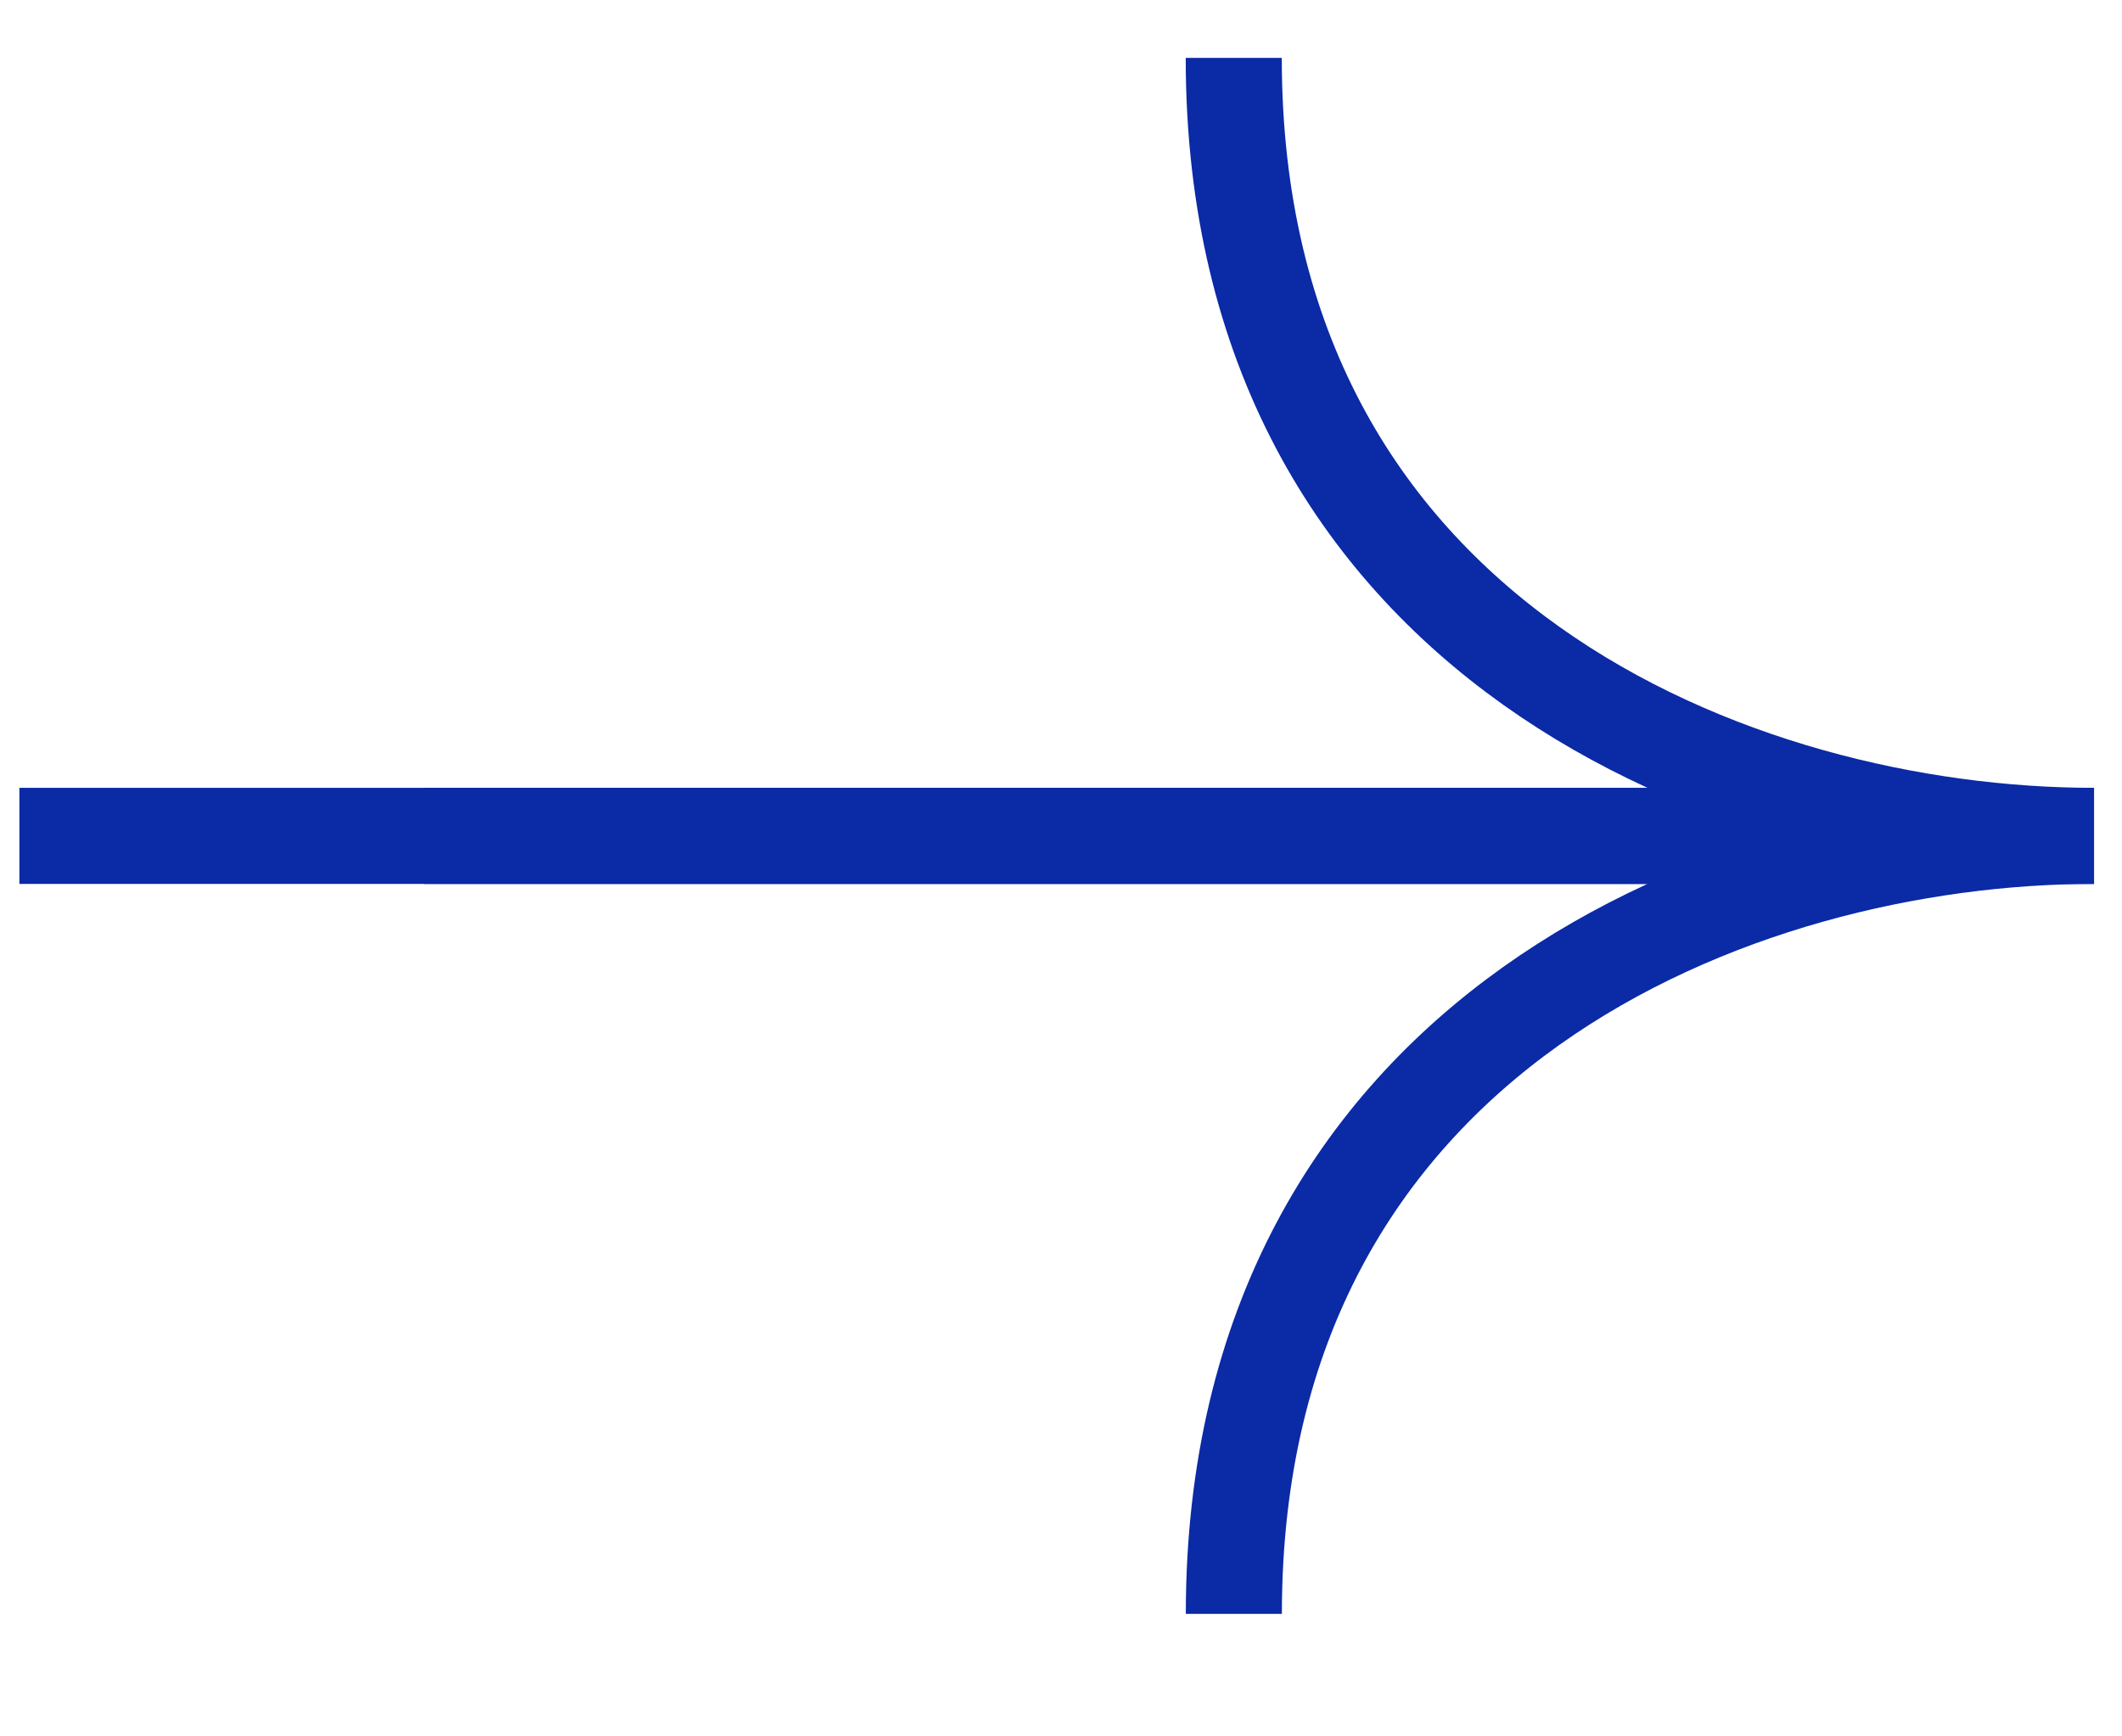 <svg width="22" height="18" viewBox="0 0 22 18" fill="none" xmlns="http://www.w3.org/2000/svg">
<g clip-path="url(#clip0_136_2989)">
<path d="M4.397 8.665L21.71 8.665C18.038 8.665 12.791 6.648 12.791 0.6" stroke="#0A2AA6" stroke-width="0.996"/>
<path d="M0.201 8.665L21.71 8.665C18.038 8.665 12.792 10.681 12.792 16.73" stroke="#0A2AA6" stroke-width="0.996"/>
</g>
<defs>
<clipPath id="clip0_136_2989">
<rect width="21.6" height="16.8" fill="white" transform="translate(0.2 0.6)"/>
</clipPath>
</defs>
</svg>
